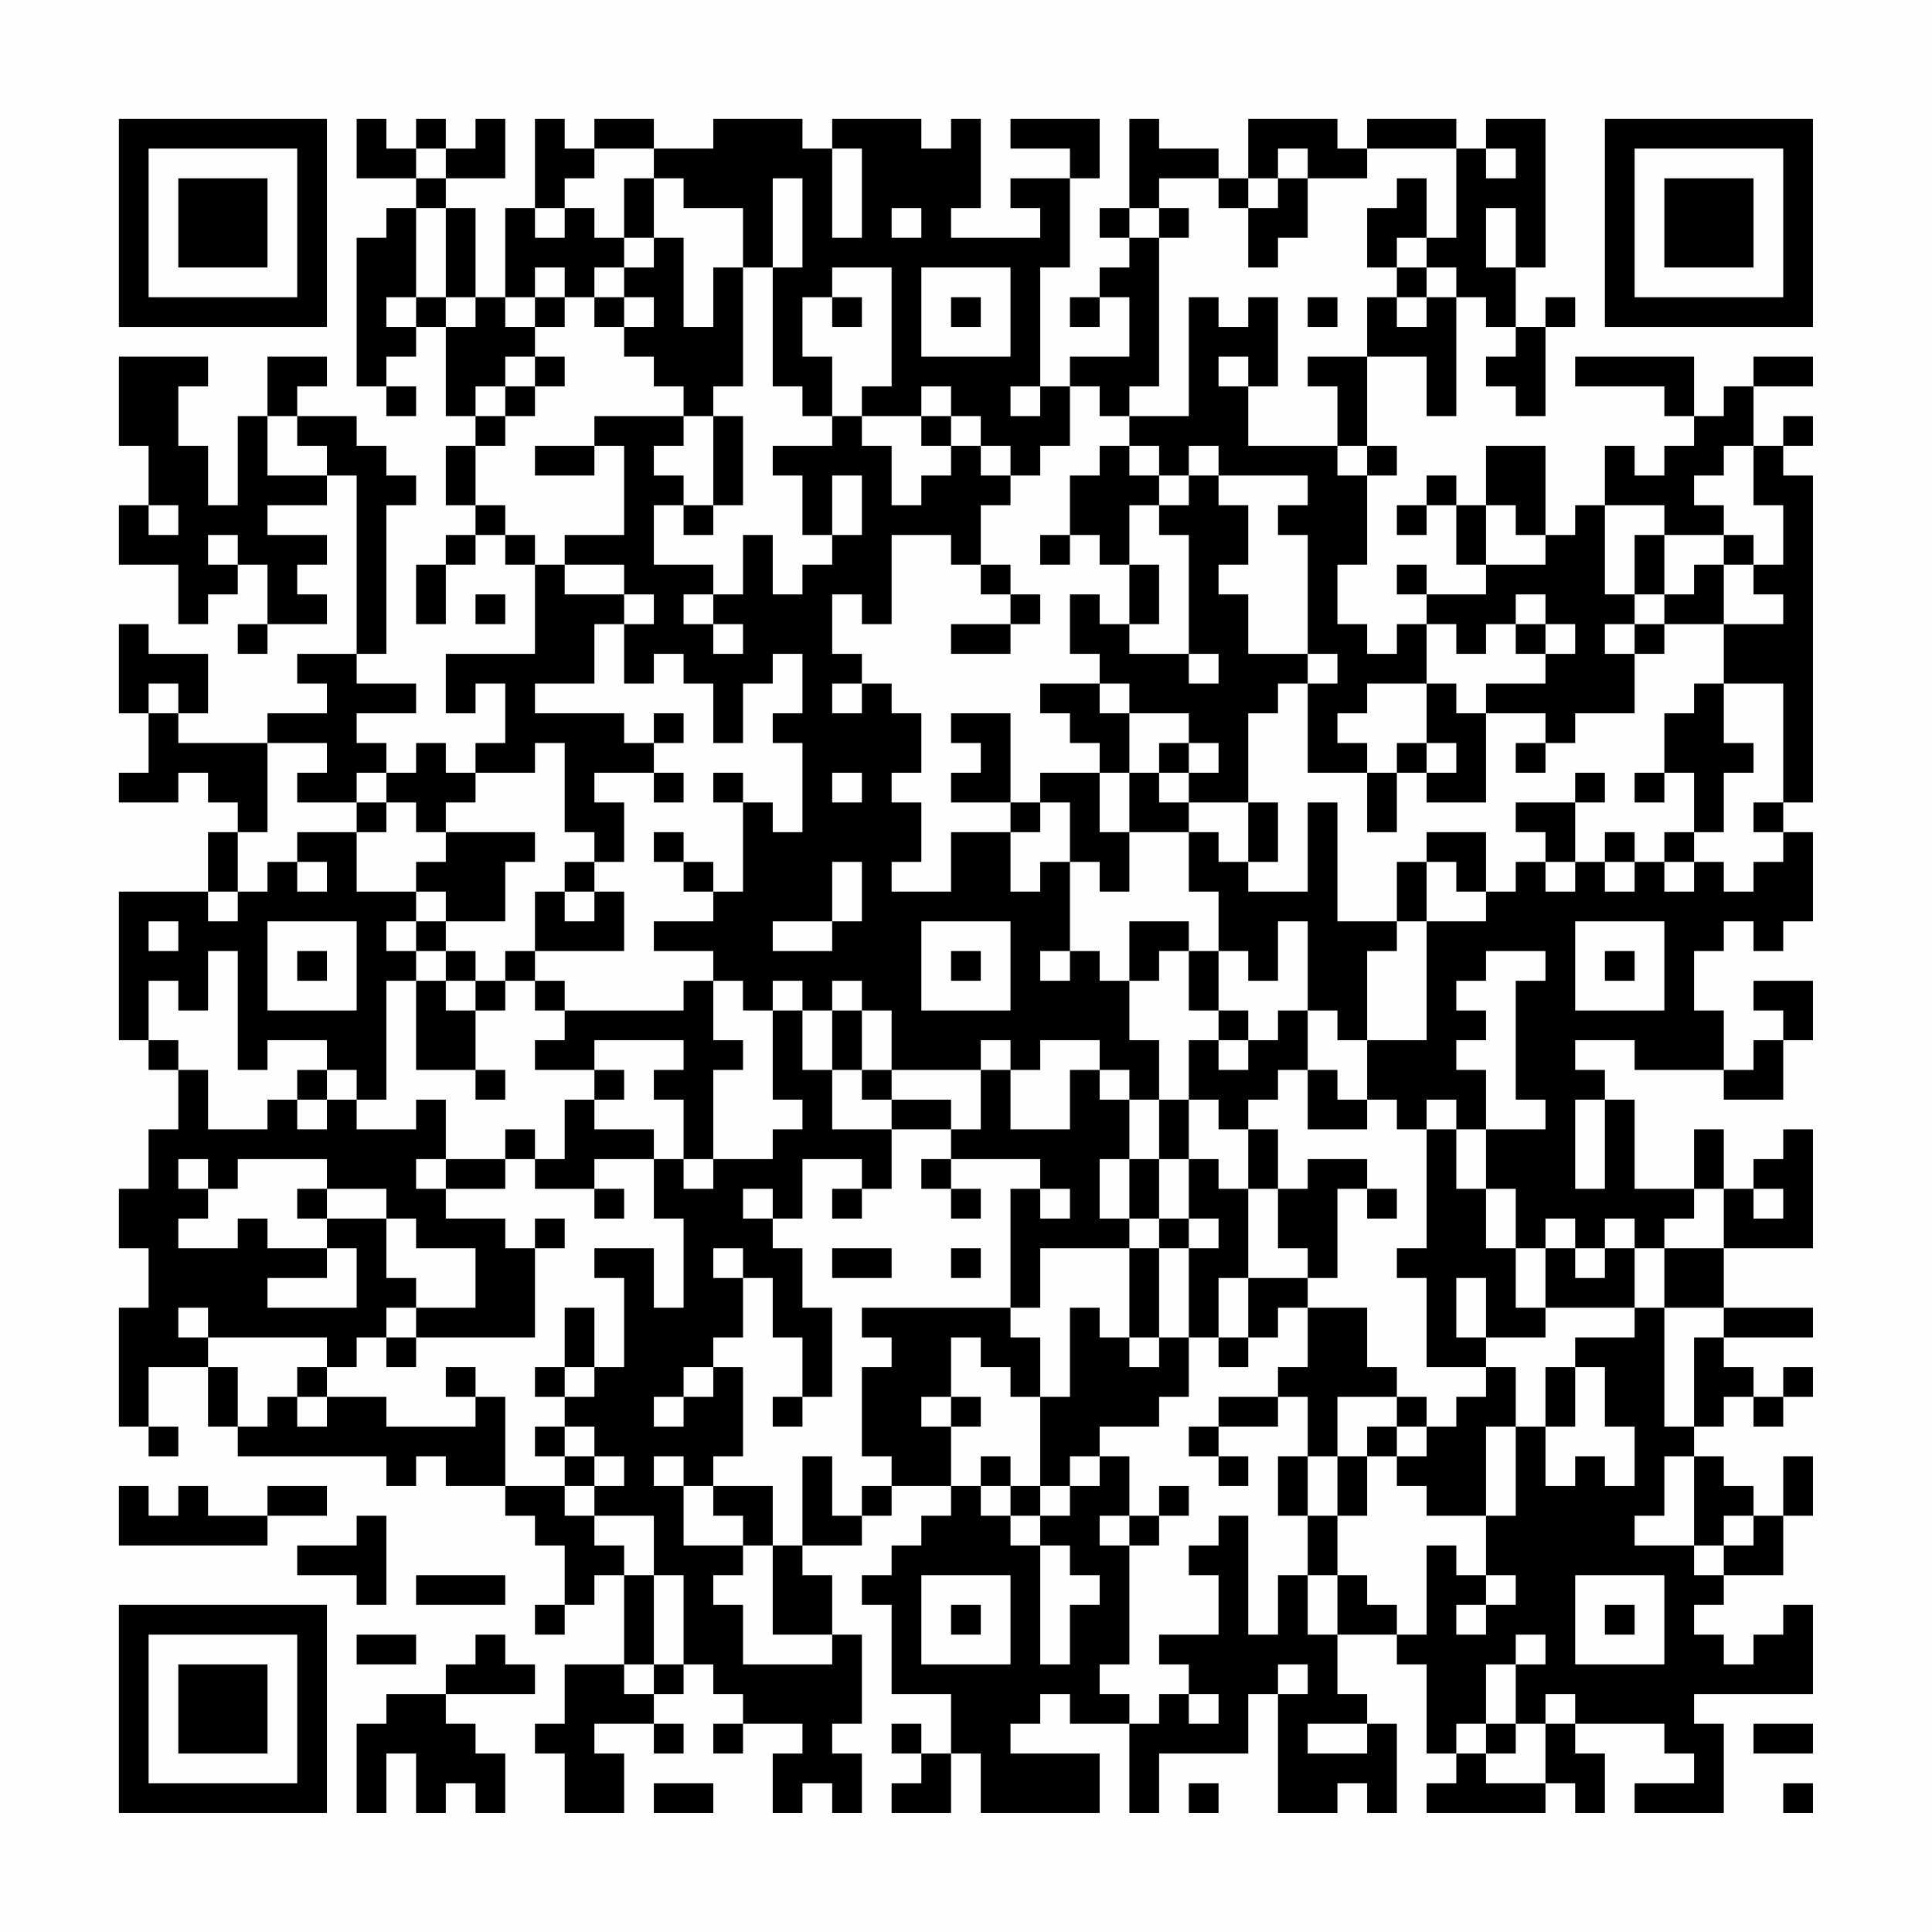 <?xml version="1.0" encoding="UTF-8"?>
<svg xmlns="http://www.w3.org/2000/svg" version="1.1" width="300" height="300" viewBox="0 0 300 300"><rect x="0" y="0" width="300" height="300" fill="#fefefe"/><g transform="scale(4.615)"><g transform="translate(4,4)"><path fill-rule="evenodd" d="M8 0L8 2L10 2L10 3L9 3L9 4L8 4L8 9L9 9L9 10L10 10L10 9L9 9L9 8L10 8L10 7L11 7L11 10L12 10L12 11L11 11L11 13L12 13L12 14L11 14L11 15L10 15L10 17L11 17L11 15L12 15L12 14L13 14L13 15L14 15L14 18L11 18L11 20L12 20L12 19L13 19L13 21L12 21L12 22L11 22L11 21L10 21L10 22L9 22L9 21L8 21L8 20L10 20L10 19L8 19L8 18L9 18L9 13L10 13L10 12L9 12L9 11L8 11L8 10L6 10L6 9L7 9L7 8L5 8L5 10L4 10L4 13L3 13L3 11L2 11L2 9L3 9L3 8L0 8L0 11L1 11L1 13L0 13L0 15L2 15L2 17L3 17L3 16L4 16L4 15L5 15L5 17L4 17L4 18L5 18L5 17L7 17L7 16L6 16L6 15L7 15L7 14L5 14L5 13L7 13L7 12L8 12L8 18L6 18L6 19L7 19L7 20L5 20L5 21L2 21L2 20L3 20L3 18L1 18L1 17L0 17L0 20L1 20L1 22L0 22L0 23L2 23L2 22L3 22L3 23L4 23L4 24L3 24L3 26L0 26L0 31L1 31L1 32L2 32L2 34L1 34L1 36L0 36L0 38L1 38L1 40L0 40L0 44L1 44L1 45L2 45L2 44L1 44L1 42L3 42L3 44L4 44L4 45L9 45L9 46L10 46L10 45L11 45L11 46L13 46L13 47L14 47L14 48L15 48L15 50L14 50L14 51L15 51L15 50L16 50L16 49L17 49L17 52L15 52L15 54L14 54L14 55L15 55L15 57L17 57L17 55L16 55L16 54L18 54L18 55L19 55L19 54L18 54L18 53L19 53L19 52L20 52L20 53L21 53L21 54L20 54L20 55L21 55L21 54L23 54L23 55L22 55L22 57L23 57L23 56L24 56L24 57L25 57L25 55L24 55L24 54L25 54L25 51L24 51L24 49L23 49L23 48L25 48L25 47L26 47L26 46L28 46L28 47L27 47L27 48L26 48L26 49L25 49L25 50L26 50L26 53L28 53L28 55L27 55L27 54L26 54L26 55L27 55L27 56L26 56L26 57L28 57L28 55L29 55L29 57L33 57L33 55L30 55L30 54L31 54L31 53L32 53L32 54L34 54L34 57L35 57L35 55L38 55L38 53L39 53L39 57L41 57L41 56L42 56L42 57L43 57L43 54L42 54L42 53L41 53L41 51L43 51L43 52L44 52L44 55L45 55L45 56L44 56L44 57L48 57L48 56L49 56L49 57L50 57L50 55L49 55L49 54L52 54L52 55L53 55L53 56L51 56L51 57L54 57L54 54L53 54L53 53L57 53L57 50L56 50L56 51L55 51L55 52L54 52L54 51L53 51L53 50L54 50L54 49L56 49L56 47L57 47L57 45L56 45L56 47L55 47L55 46L54 46L54 45L53 45L53 44L54 44L54 43L55 43L55 44L56 44L56 43L57 43L57 42L56 42L56 43L55 43L55 42L54 42L54 41L57 41L57 40L54 40L54 38L57 38L57 34L56 34L56 35L55 35L55 36L54 36L54 34L53 34L53 36L51 36L51 33L50 33L50 32L49 32L49 31L51 31L51 32L54 32L54 33L56 33L56 31L57 31L57 29L55 29L55 30L56 30L56 31L55 31L55 32L54 32L54 30L53 30L53 28L54 28L54 27L55 27L55 28L56 28L56 27L57 27L57 24L56 24L56 23L57 23L57 12L56 12L56 11L57 11L57 10L56 10L56 11L55 11L55 9L57 9L57 8L55 8L55 9L54 9L54 10L53 10L53 8L49 8L49 9L52 9L52 10L53 10L53 11L52 11L52 12L51 12L51 11L50 11L50 13L49 13L49 14L48 14L48 11L46 11L46 13L45 13L45 12L44 12L44 13L43 13L43 14L44 14L44 13L45 13L45 15L46 15L46 16L44 16L44 15L43 15L43 16L44 16L44 17L43 17L43 18L42 18L42 17L41 17L41 15L42 15L42 12L43 12L43 11L42 11L42 8L44 8L44 10L45 10L45 6L46 6L46 7L47 7L47 8L46 8L46 9L47 9L47 10L48 10L48 7L49 7L49 6L48 6L48 7L47 7L47 5L48 5L48 0L46 0L46 1L45 1L45 0L42 0L42 1L41 1L41 0L38 0L38 2L37 2L37 1L35 1L35 0L34 0L34 3L33 3L33 4L34 4L34 5L33 5L33 6L32 6L32 7L33 7L33 6L34 6L34 8L32 8L32 9L31 9L31 5L32 5L32 2L33 2L33 0L30 0L30 1L32 1L32 2L30 2L30 3L31 3L31 4L28 4L28 3L29 3L29 0L28 0L28 1L27 1L27 0L24 0L24 1L23 1L23 0L20 0L20 1L18 1L18 0L16 0L16 1L15 1L15 0L14 0L14 3L13 3L13 6L12 6L12 3L11 3L11 2L13 2L13 0L12 0L12 1L11 1L11 0L10 0L10 1L9 1L9 0ZM10 1L10 2L11 2L11 1ZM16 1L16 2L15 2L15 3L14 3L14 4L15 4L15 3L16 3L16 4L17 4L17 5L16 5L16 6L15 6L15 5L14 5L14 6L13 6L13 7L14 7L14 8L13 8L13 9L12 9L12 10L13 10L13 11L12 11L12 13L13 13L13 14L14 14L14 15L15 15L15 16L17 16L17 17L16 17L16 19L14 19L14 20L17 20L17 21L18 21L18 22L16 22L16 23L17 23L17 25L16 25L16 24L15 24L15 21L14 21L14 22L12 22L12 23L11 23L11 24L10 24L10 23L9 23L9 22L8 22L8 23L6 23L6 22L7 22L7 21L5 21L5 24L4 24L4 26L3 26L3 27L4 27L4 26L5 26L5 25L6 25L6 26L7 26L7 25L6 25L6 24L8 24L8 26L10 26L10 27L9 27L9 28L10 28L10 29L9 29L9 33L8 33L8 32L7 32L7 31L5 31L5 32L4 32L4 28L3 28L3 30L2 30L2 29L1 29L1 31L2 31L2 32L3 32L3 34L5 34L5 33L6 33L6 34L7 34L7 33L8 33L8 34L10 34L10 33L11 33L11 35L10 35L10 36L11 36L11 37L13 37L13 38L14 38L14 41L10 41L10 40L12 40L12 38L10 38L10 37L9 37L9 36L7 36L7 35L4 35L4 36L3 36L3 35L2 35L2 36L3 36L3 37L2 37L2 38L4 38L4 37L5 37L5 38L7 38L7 39L5 39L5 40L8 40L8 38L7 38L7 37L9 37L9 39L10 39L10 40L9 40L9 41L8 41L8 42L7 42L7 41L3 41L3 40L2 40L2 41L3 41L3 42L4 42L4 44L5 44L5 43L6 43L6 44L7 44L7 43L9 43L9 44L12 44L12 43L13 43L13 46L15 46L15 47L16 47L16 48L17 48L17 49L18 49L18 52L17 52L17 53L18 53L18 52L19 52L19 49L18 49L18 47L16 47L16 46L17 46L17 45L16 45L16 44L15 44L15 43L16 43L16 42L17 42L17 39L16 39L16 38L18 38L18 40L19 40L19 37L18 37L18 35L19 35L19 36L20 36L20 35L22 35L22 34L23 34L23 33L22 33L22 30L23 30L23 32L24 32L24 34L26 34L26 36L25 36L25 35L23 35L23 37L22 37L22 36L21 36L21 37L22 37L22 38L23 38L23 40L24 40L24 43L23 43L23 41L22 41L22 39L21 39L21 38L20 38L20 39L21 39L21 41L20 41L20 42L19 42L19 43L18 43L18 44L19 44L19 43L20 43L20 42L21 42L21 45L20 45L20 46L19 46L19 45L18 45L18 46L19 46L19 48L21 48L21 49L20 49L20 50L21 50L21 52L24 52L24 51L22 51L22 48L23 48L23 45L24 45L24 47L25 47L25 46L26 46L26 45L25 45L25 42L26 42L26 41L25 41L25 40L30 40L30 41L31 41L31 43L30 43L30 42L29 42L29 41L28 41L28 43L27 43L27 44L28 44L28 46L29 46L29 47L30 47L30 48L31 48L31 52L32 52L32 50L33 50L33 49L32 49L32 48L31 48L31 47L32 47L32 46L33 46L33 45L34 45L34 47L33 47L33 48L34 48L34 52L33 52L33 53L34 53L34 54L35 54L35 53L36 53L36 54L37 54L37 53L36 53L36 52L35 52L35 51L37 51L37 49L36 49L36 48L37 48L37 47L38 47L38 51L39 51L39 49L40 49L40 51L41 51L41 49L42 49L42 50L43 50L43 51L44 51L44 48L45 48L45 49L46 49L46 50L45 50L45 51L46 51L46 50L47 50L47 49L46 49L46 47L47 47L47 44L48 44L48 46L49 46L49 45L50 45L50 46L51 46L51 44L50 44L50 42L49 42L49 41L51 41L51 40L52 40L52 44L53 44L53 41L54 41L54 40L52 40L52 38L54 38L54 36L53 36L53 37L52 37L52 38L51 38L51 37L50 37L50 38L49 38L49 37L48 37L48 38L47 38L47 36L46 36L46 34L48 34L48 33L47 33L47 29L48 29L48 28L46 28L46 29L45 29L45 30L46 30L46 31L45 31L45 32L46 32L46 34L45 34L45 33L44 33L44 34L43 34L43 33L42 33L42 31L44 31L44 27L46 27L46 26L47 26L47 25L48 25L48 26L49 26L49 25L50 25L50 26L51 26L51 25L52 25L52 26L53 26L53 25L54 25L54 26L55 26L55 25L56 25L56 24L55 24L55 23L56 23L56 19L54 19L54 17L56 17L56 16L55 16L55 15L56 15L56 13L55 13L55 11L54 11L54 12L53 12L53 13L54 13L54 14L52 14L52 13L50 13L50 16L51 16L51 17L50 17L50 18L51 18L51 20L49 20L49 21L48 21L48 20L46 20L46 19L48 19L48 18L49 18L49 17L48 17L48 16L47 16L47 17L46 17L46 18L45 18L45 17L44 17L44 19L42 19L42 20L41 20L41 21L42 21L42 22L40 22L40 19L41 19L41 18L40 18L40 14L39 14L39 13L40 13L40 12L37 12L37 11L36 11L36 12L35 12L35 11L34 11L34 10L36 10L36 6L37 6L37 7L38 7L38 6L39 6L39 9L38 9L38 8L37 8L37 9L38 9L38 11L41 11L41 12L42 12L42 11L41 11L41 9L40 9L40 8L42 8L42 6L43 6L43 7L44 7L44 6L45 6L45 5L44 5L44 4L45 4L45 1L42 1L42 2L40 2L40 1L39 1L39 2L38 2L38 3L37 3L37 2L35 2L35 3L34 3L34 4L35 4L35 9L34 9L34 10L33 10L33 9L32 9L32 11L31 11L31 12L30 12L30 11L29 11L29 10L28 10L28 9L27 9L27 10L25 10L25 9L26 9L26 5L24 5L24 6L23 6L23 8L24 8L24 10L23 10L23 9L22 9L22 5L23 5L23 2L22 2L22 5L21 5L21 3L19 3L19 2L18 2L18 1ZM24 1L24 4L25 4L25 1ZM46 1L46 2L47 2L47 1ZM17 2L17 4L18 4L18 5L17 5L17 6L16 6L16 7L17 7L17 8L18 8L18 9L19 9L19 10L16 10L16 11L14 11L14 12L16 12L16 11L17 11L17 14L15 14L15 15L17 15L17 16L18 16L18 17L17 17L17 19L18 19L18 18L19 18L19 19L20 19L20 21L21 21L21 19L22 19L22 18L23 18L23 20L22 20L22 21L23 21L23 24L22 24L22 23L21 23L21 22L20 22L20 23L21 23L21 26L20 26L20 25L19 25L19 24L18 24L18 25L19 25L19 26L20 26L20 27L18 27L18 28L20 28L20 29L19 29L19 30L15 30L15 29L14 29L14 28L17 28L17 26L16 26L16 25L15 25L15 26L14 26L14 28L13 28L13 29L12 29L12 28L11 28L11 27L13 27L13 25L14 25L14 24L11 24L11 25L10 25L10 26L11 26L11 27L10 27L10 28L11 28L11 29L10 29L10 32L12 32L12 33L13 33L13 32L12 32L12 30L13 30L13 29L14 29L14 30L15 30L15 31L14 31L14 32L16 32L16 33L15 33L15 35L14 35L14 34L13 34L13 35L11 35L11 36L13 36L13 35L14 35L14 36L16 36L16 37L17 37L17 36L16 36L16 35L18 35L18 34L16 34L16 33L17 33L17 32L16 32L16 31L19 31L19 32L18 32L18 33L19 33L19 35L20 35L20 32L21 32L21 31L20 31L20 29L21 29L21 30L22 30L22 29L23 29L23 30L24 30L24 32L25 32L25 33L26 33L26 34L28 34L28 35L27 35L27 36L28 36L28 37L29 37L29 36L28 36L28 35L31 35L31 36L30 36L30 40L31 40L31 38L34 38L34 41L33 41L33 40L32 40L32 43L31 43L31 46L30 46L30 45L29 45L29 46L30 46L30 47L31 47L31 46L32 46L32 45L33 45L33 44L35 44L35 43L36 43L36 41L37 41L37 42L38 42L38 41L39 41L39 40L40 40L40 42L39 42L39 43L37 43L37 44L36 44L36 45L37 45L37 46L38 46L38 45L37 45L37 44L39 44L39 43L40 43L40 45L39 45L39 47L40 47L40 49L41 49L41 47L42 47L42 45L43 45L43 46L44 46L44 47L46 47L46 44L47 44L47 42L46 42L46 41L48 41L48 40L51 40L51 38L50 38L50 39L49 39L49 38L48 38L48 40L47 40L47 38L46 38L46 36L45 36L45 34L44 34L44 38L43 38L43 39L44 39L44 42L46 42L46 43L45 43L45 44L44 44L44 43L43 43L43 42L42 42L42 40L40 40L40 39L41 39L41 36L42 36L42 37L43 37L43 36L42 36L42 35L40 35L40 36L39 36L39 34L38 34L38 33L39 33L39 32L40 32L40 34L42 34L42 33L41 33L41 32L40 32L40 30L41 30L41 31L42 31L42 28L43 28L43 27L44 27L44 25L45 25L45 26L46 26L46 24L44 24L44 25L43 25L43 27L41 27L41 23L40 23L40 26L38 26L38 25L39 25L39 23L38 23L38 20L39 20L39 19L40 19L40 18L38 18L38 16L37 16L37 15L38 15L38 13L37 13L37 12L36 12L36 13L35 13L35 12L34 12L34 11L33 11L33 12L32 12L32 14L31 14L31 15L32 15L32 14L33 14L33 15L34 15L34 17L33 17L33 16L32 16L32 18L33 18L33 19L31 19L31 20L32 20L32 21L33 21L33 22L31 22L31 23L30 23L30 20L28 20L28 21L29 21L29 22L28 22L28 23L30 23L30 24L28 24L28 26L26 26L26 25L27 25L27 23L26 23L26 22L27 22L27 20L26 20L26 19L25 19L25 18L24 18L24 16L25 16L25 17L26 17L26 14L28 14L28 15L29 15L29 16L30 16L30 17L28 17L28 18L30 18L30 17L31 17L31 16L30 16L30 15L29 15L29 13L30 13L30 12L29 12L29 11L28 11L28 10L27 10L27 11L28 11L28 12L27 12L27 13L26 13L26 11L25 11L25 10L24 10L24 11L22 11L22 12L23 12L23 14L24 14L24 15L23 15L23 16L22 16L22 14L21 14L21 16L20 16L20 15L18 15L18 13L19 13L19 14L20 14L20 13L21 13L21 10L20 10L20 9L21 9L21 5L20 5L20 7L19 7L19 4L18 4L18 2ZM39 2L39 3L38 3L38 5L39 5L39 4L40 4L40 2ZM43 2L43 3L42 3L42 5L43 5L43 6L44 6L44 5L43 5L43 4L44 4L44 2ZM10 3L10 6L9 6L9 7L10 7L10 6L11 6L11 7L12 7L12 6L11 6L11 3ZM26 3L26 4L27 4L27 3ZM35 3L35 4L36 4L36 3ZM46 3L46 5L47 5L47 3ZM27 5L27 8L30 8L30 5ZM14 6L14 7L15 7L15 6ZM17 6L17 7L18 7L18 6ZM24 6L24 7L25 7L25 6ZM28 6L28 7L29 7L29 6ZM40 6L40 7L41 7L41 6ZM14 8L14 9L13 9L13 10L14 10L14 9L15 9L15 8ZM30 9L30 10L31 10L31 9ZM5 10L5 12L7 12L7 11L6 11L6 10ZM19 10L19 11L18 11L18 12L19 12L19 13L20 13L20 10ZM24 12L24 14L25 14L25 12ZM1 13L1 14L2 14L2 13ZM34 13L34 15L35 15L35 17L34 17L34 18L36 18L36 19L37 19L37 18L36 18L36 14L35 14L35 13ZM46 13L46 15L48 15L48 14L47 14L47 13ZM3 14L3 15L4 15L4 14ZM51 14L51 16L52 16L52 17L51 17L51 18L52 18L52 17L54 17L54 15L55 15L55 14L54 14L54 15L53 15L53 16L52 16L52 14ZM12 16L12 17L13 17L13 16ZM19 16L19 17L20 17L20 18L21 18L21 17L20 17L20 16ZM47 17L47 18L48 18L48 17ZM1 19L1 20L2 20L2 19ZM24 19L24 20L25 20L25 19ZM33 19L33 20L34 20L34 22L33 22L33 24L34 24L34 26L33 26L33 25L32 25L32 23L31 23L31 24L30 24L30 26L31 26L31 25L32 25L32 28L31 28L31 29L32 29L32 28L33 28L33 29L34 29L34 31L35 31L35 33L34 33L34 32L33 32L33 31L31 31L31 32L30 32L30 31L29 31L29 32L26 32L26 30L25 30L25 29L24 29L24 30L25 30L25 32L26 32L26 33L28 33L28 34L29 34L29 32L30 32L30 34L32 34L32 32L33 32L33 33L34 33L34 35L33 35L33 37L34 37L34 38L35 38L35 41L34 41L34 42L35 42L35 41L36 41L36 38L37 38L37 37L36 37L36 35L37 35L37 36L38 36L38 39L37 39L37 41L38 41L38 39L40 39L40 38L39 38L39 36L38 36L38 34L37 34L37 33L36 33L36 31L37 31L37 32L38 32L38 31L39 31L39 30L40 30L40 27L39 27L39 29L38 29L38 28L37 28L37 26L36 26L36 24L37 24L37 25L38 25L38 23L36 23L36 22L37 22L37 21L36 21L36 20L34 20L34 19ZM44 19L44 21L43 21L43 22L42 22L42 24L43 24L43 22L44 22L44 23L46 23L46 20L45 20L45 19ZM53 19L53 20L52 20L52 22L51 22L51 23L52 23L52 22L53 22L53 24L52 24L52 25L53 25L53 24L54 24L54 22L55 22L55 21L54 21L54 19ZM18 20L18 21L19 21L19 20ZM35 21L35 22L34 22L34 24L36 24L36 23L35 23L35 22L36 22L36 21ZM44 21L44 22L45 22L45 21ZM47 21L47 22L48 22L48 21ZM18 22L18 23L19 23L19 22ZM24 22L24 23L25 23L25 22ZM49 22L49 23L47 23L47 24L48 24L48 25L49 25L49 23L50 23L50 22ZM8 23L8 24L9 24L9 23ZM50 24L50 25L51 25L51 24ZM24 25L24 27L22 27L22 28L24 28L24 27L25 27L25 25ZM15 26L15 27L16 27L16 26ZM1 27L1 28L2 28L2 27ZM5 27L5 30L8 30L8 27ZM27 27L27 30L30 30L30 27ZM34 27L34 29L35 29L35 28L36 28L36 30L37 30L37 31L38 31L38 30L37 30L37 28L36 28L36 27ZM49 27L49 30L52 30L52 27ZM6 28L6 29L7 29L7 28ZM28 28L28 29L29 29L29 28ZM50 28L50 29L51 29L51 28ZM11 29L11 30L12 30L12 29ZM6 32L6 33L7 33L7 32ZM35 33L35 35L34 35L34 37L35 37L35 38L36 38L36 37L35 37L35 35L36 35L36 33ZM49 33L49 36L50 36L50 33ZM6 36L6 37L7 37L7 36ZM24 36L24 37L25 37L25 36ZM31 36L31 37L32 37L32 36ZM55 36L55 37L56 37L56 36ZM14 37L14 38L15 38L15 37ZM24 38L24 39L26 39L26 38ZM28 38L28 39L29 39L29 38ZM45 39L45 41L46 41L46 39ZM15 40L15 42L14 42L14 43L15 43L15 42L16 42L16 40ZM9 41L9 42L10 42L10 41ZM6 42L6 43L7 43L7 42ZM11 42L11 43L12 43L12 42ZM48 42L48 44L49 44L49 42ZM22 43L22 44L23 44L23 43ZM28 43L28 44L29 44L29 43ZM41 43L41 45L40 45L40 47L41 47L41 45L42 45L42 44L43 44L43 45L44 45L44 44L43 44L43 43ZM14 44L14 45L15 45L15 46L16 46L16 45L15 45L15 44ZM52 45L52 47L51 47L51 48L53 48L53 49L54 49L54 48L55 48L55 47L54 47L54 48L53 48L53 45ZM0 46L0 48L5 48L5 47L7 47L7 46L5 46L5 47L3 47L3 46L2 46L2 47L1 47L1 46ZM20 46L20 47L21 47L21 48L22 48L22 46ZM35 46L35 47L34 47L34 48L35 48L35 47L36 47L36 46ZM8 47L8 48L6 48L6 49L8 49L8 50L9 50L9 47ZM10 49L10 50L13 50L13 49ZM27 49L27 52L30 52L30 49ZM49 49L49 52L52 52L52 49ZM28 50L28 51L29 51L29 50ZM50 50L50 51L51 51L51 50ZM8 51L8 52L10 52L10 51ZM12 51L12 52L11 52L11 53L9 53L9 54L8 54L8 57L9 57L9 55L10 55L10 57L11 57L11 56L12 56L12 57L13 57L13 55L12 55L12 54L11 54L11 53L14 53L14 52L13 52L13 51ZM47 51L47 52L46 52L46 54L45 54L45 55L46 55L46 56L48 56L48 54L49 54L49 53L48 53L48 54L47 54L47 52L48 52L48 51ZM39 52L39 53L40 53L40 52ZM40 54L40 55L42 55L42 54ZM46 54L46 55L47 55L47 54ZM55 54L55 55L57 55L57 54ZM18 56L18 57L20 57L20 56ZM36 56L36 57L37 57L37 56ZM56 56L56 57L57 57L57 56ZM0 0L0 7L7 7L7 0ZM1 1L1 6L6 6L6 1ZM2 2L2 5L5 5L5 2ZM50 0L50 7L57 7L57 0ZM51 1L51 6L56 6L56 1ZM52 2L52 5L55 5L55 2ZM0 50L0 57L7 57L7 50ZM1 51L1 56L6 56L6 51ZM2 52L2 55L5 55L5 52Z" fill="#000000"/></g></g></svg>
